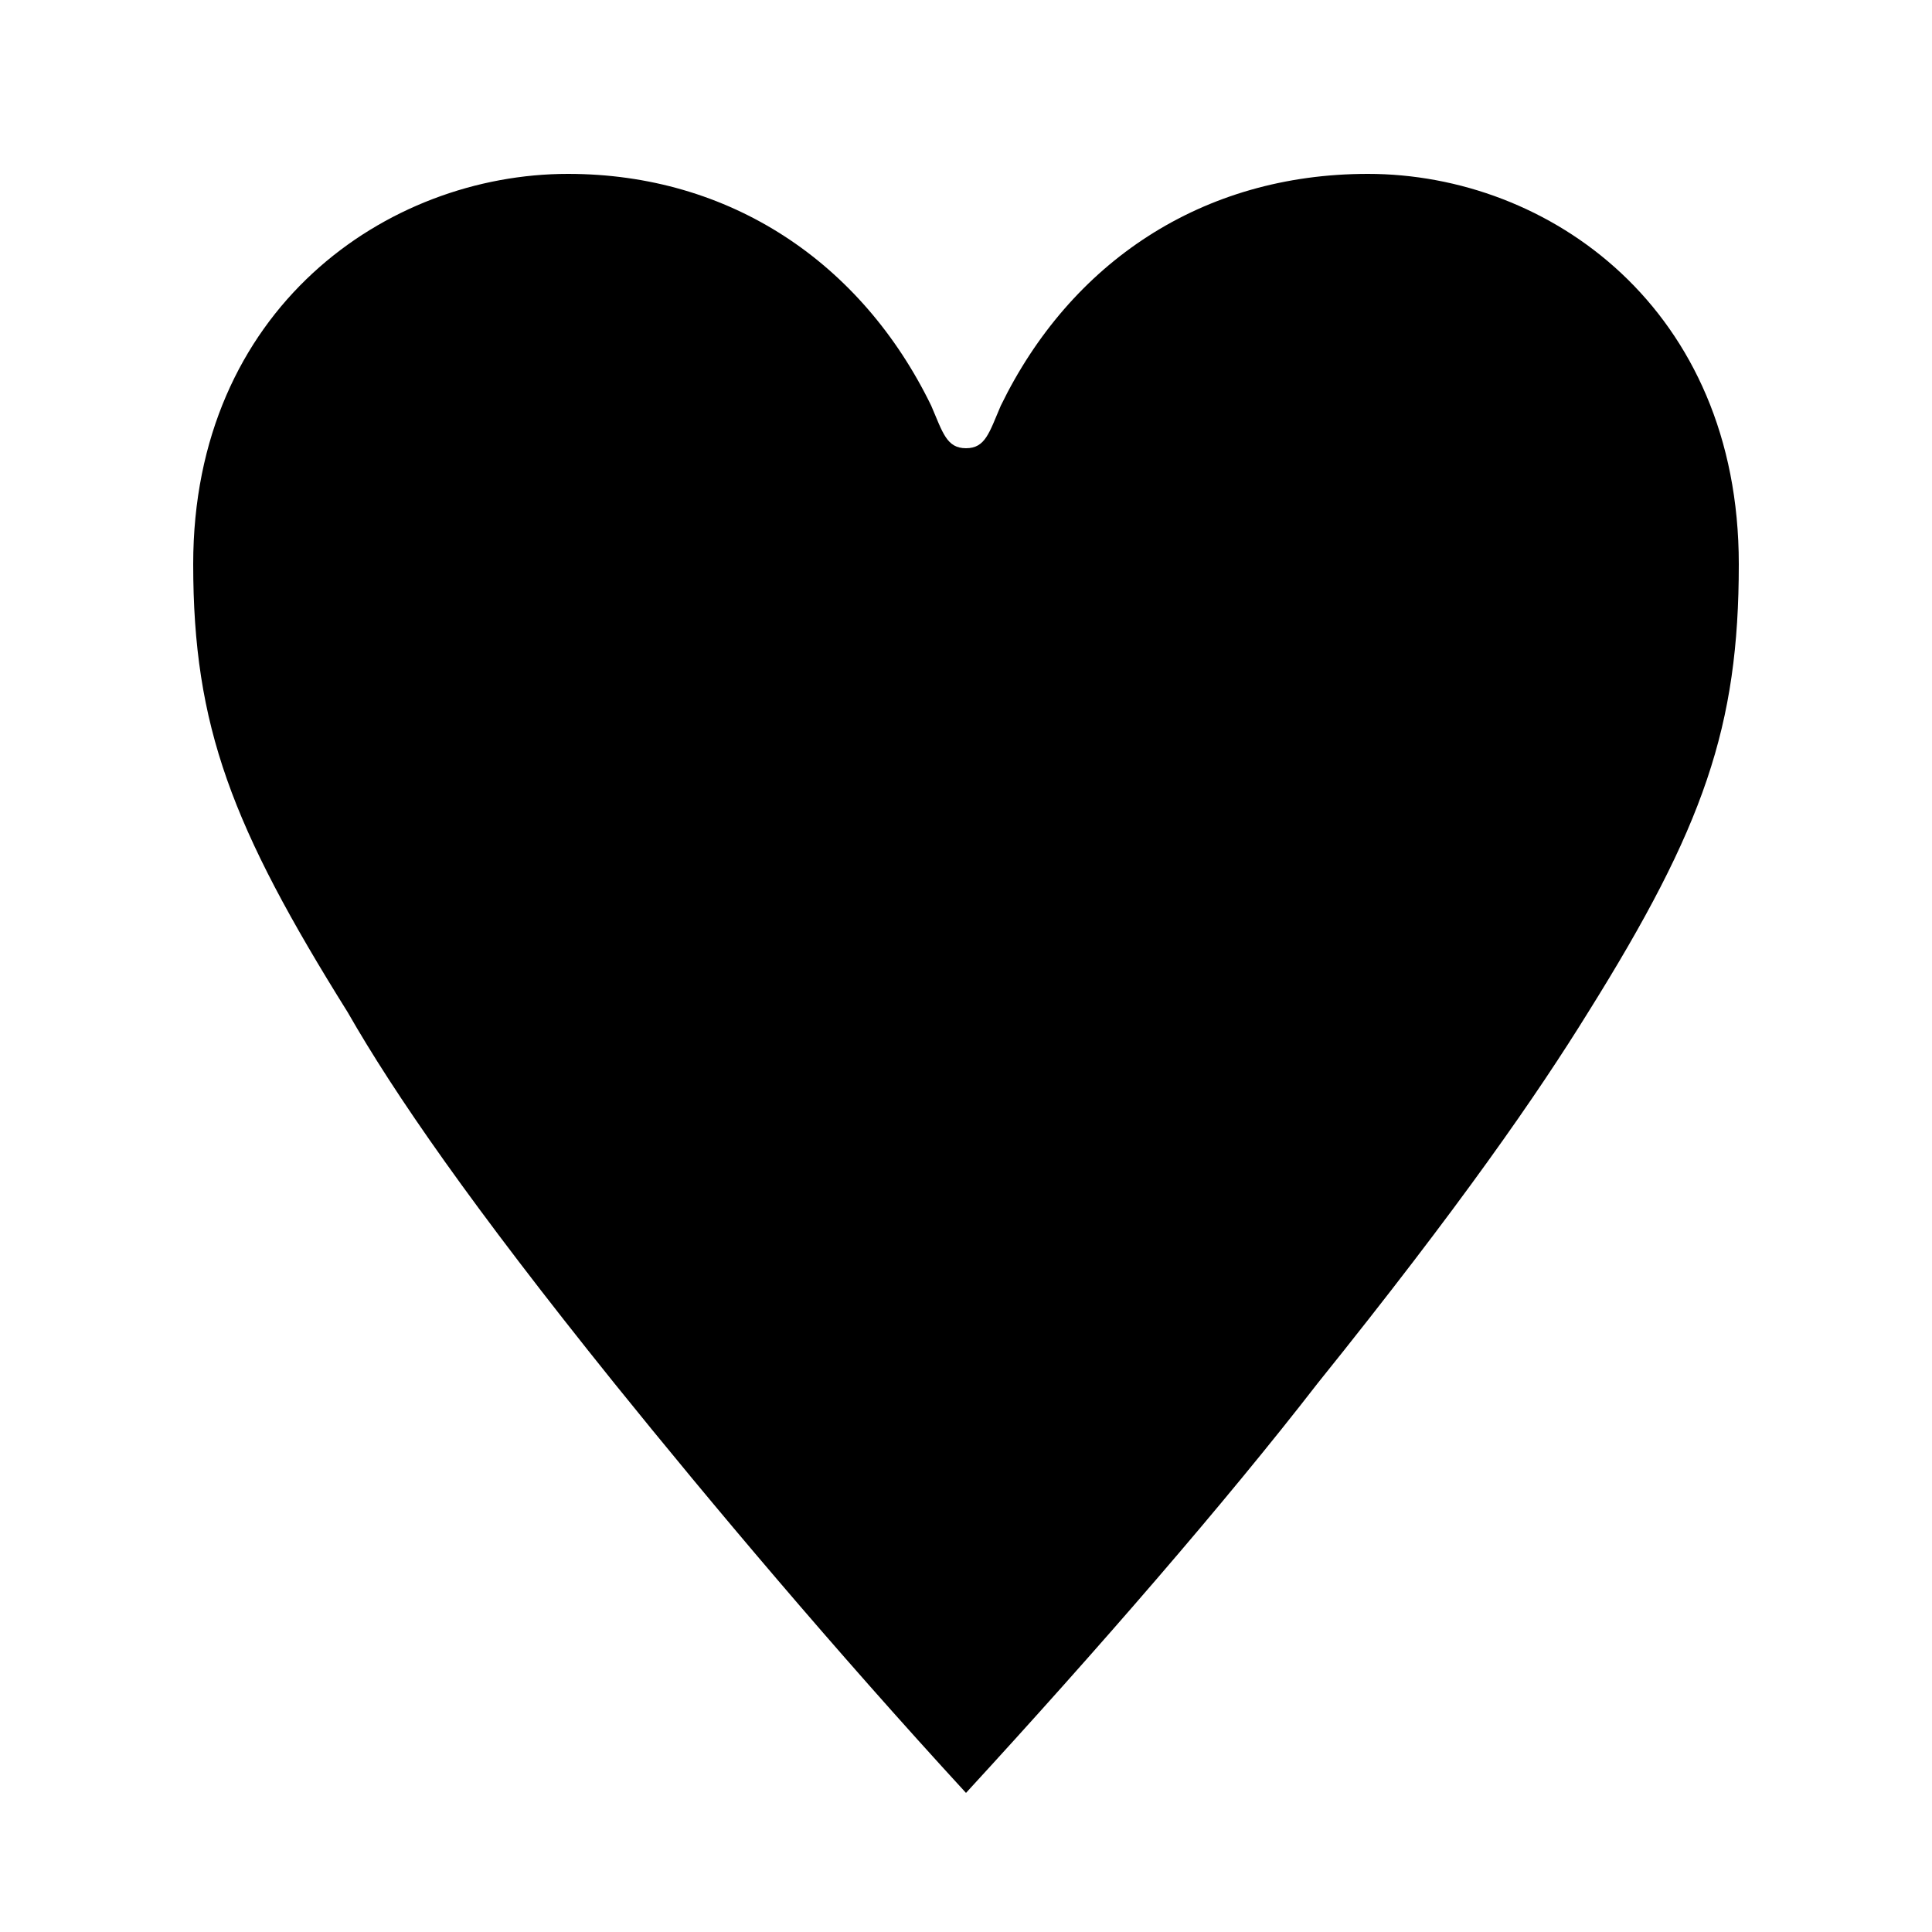 <svg xmlns="http://www.w3.org/2000/svg" viewBox="0 -44.0 50.0 50.0">
    <rect x="0" y="-44.0" width="50.0" height="50.0" fill="#808080" stroke="none"/>
    <g transform="scale(1, -1)">
        <!-- ボディの枠 -->
        <rect x="0" y="-6.0" width="50.0" height="50.0"
            stroke="white" fill="white"/>
        <!-- グリフ座標系の原点 -->
        <circle cx="0" cy="0" r="5" fill="white"/>
        <!-- グリフのアウトライン -->
        <g style="fill:black;stroke:#000000;stroke-width:0;stroke-linecap:round;stroke-linejoin:round;">
        <path d="M 25.0 -2.4 C 28.4 1.3 31.7 5.1 34.1 8.2 C 37.8 12.8 39.8 15.7 41.1 17.8 C 44.1 22.6 45.0 25.2 45.0 29.4 C 45.0 36.0 40.1 39.5 35.4 39.5 C 31.1 39.5 27.7 37.2 25.9 33.5 C 25.6 32.8 25.5 32.4 25.0 32.4 C 24.5 32.4 24.4 32.8 24.1 33.5 C 22.3 37.2 18.9 39.5 14.7 39.5 C 10.0 39.5 5.0 36.0 5.0 29.4 C 5.0 25.2 6.0 22.6 9.0 17.8 C 10.2 15.7 12.2 12.8 15.9 8.2 C 18.4 5.1 21.6 1.3 25.0 -2.4 Z"/>
    </g>
    </g>
</svg>
